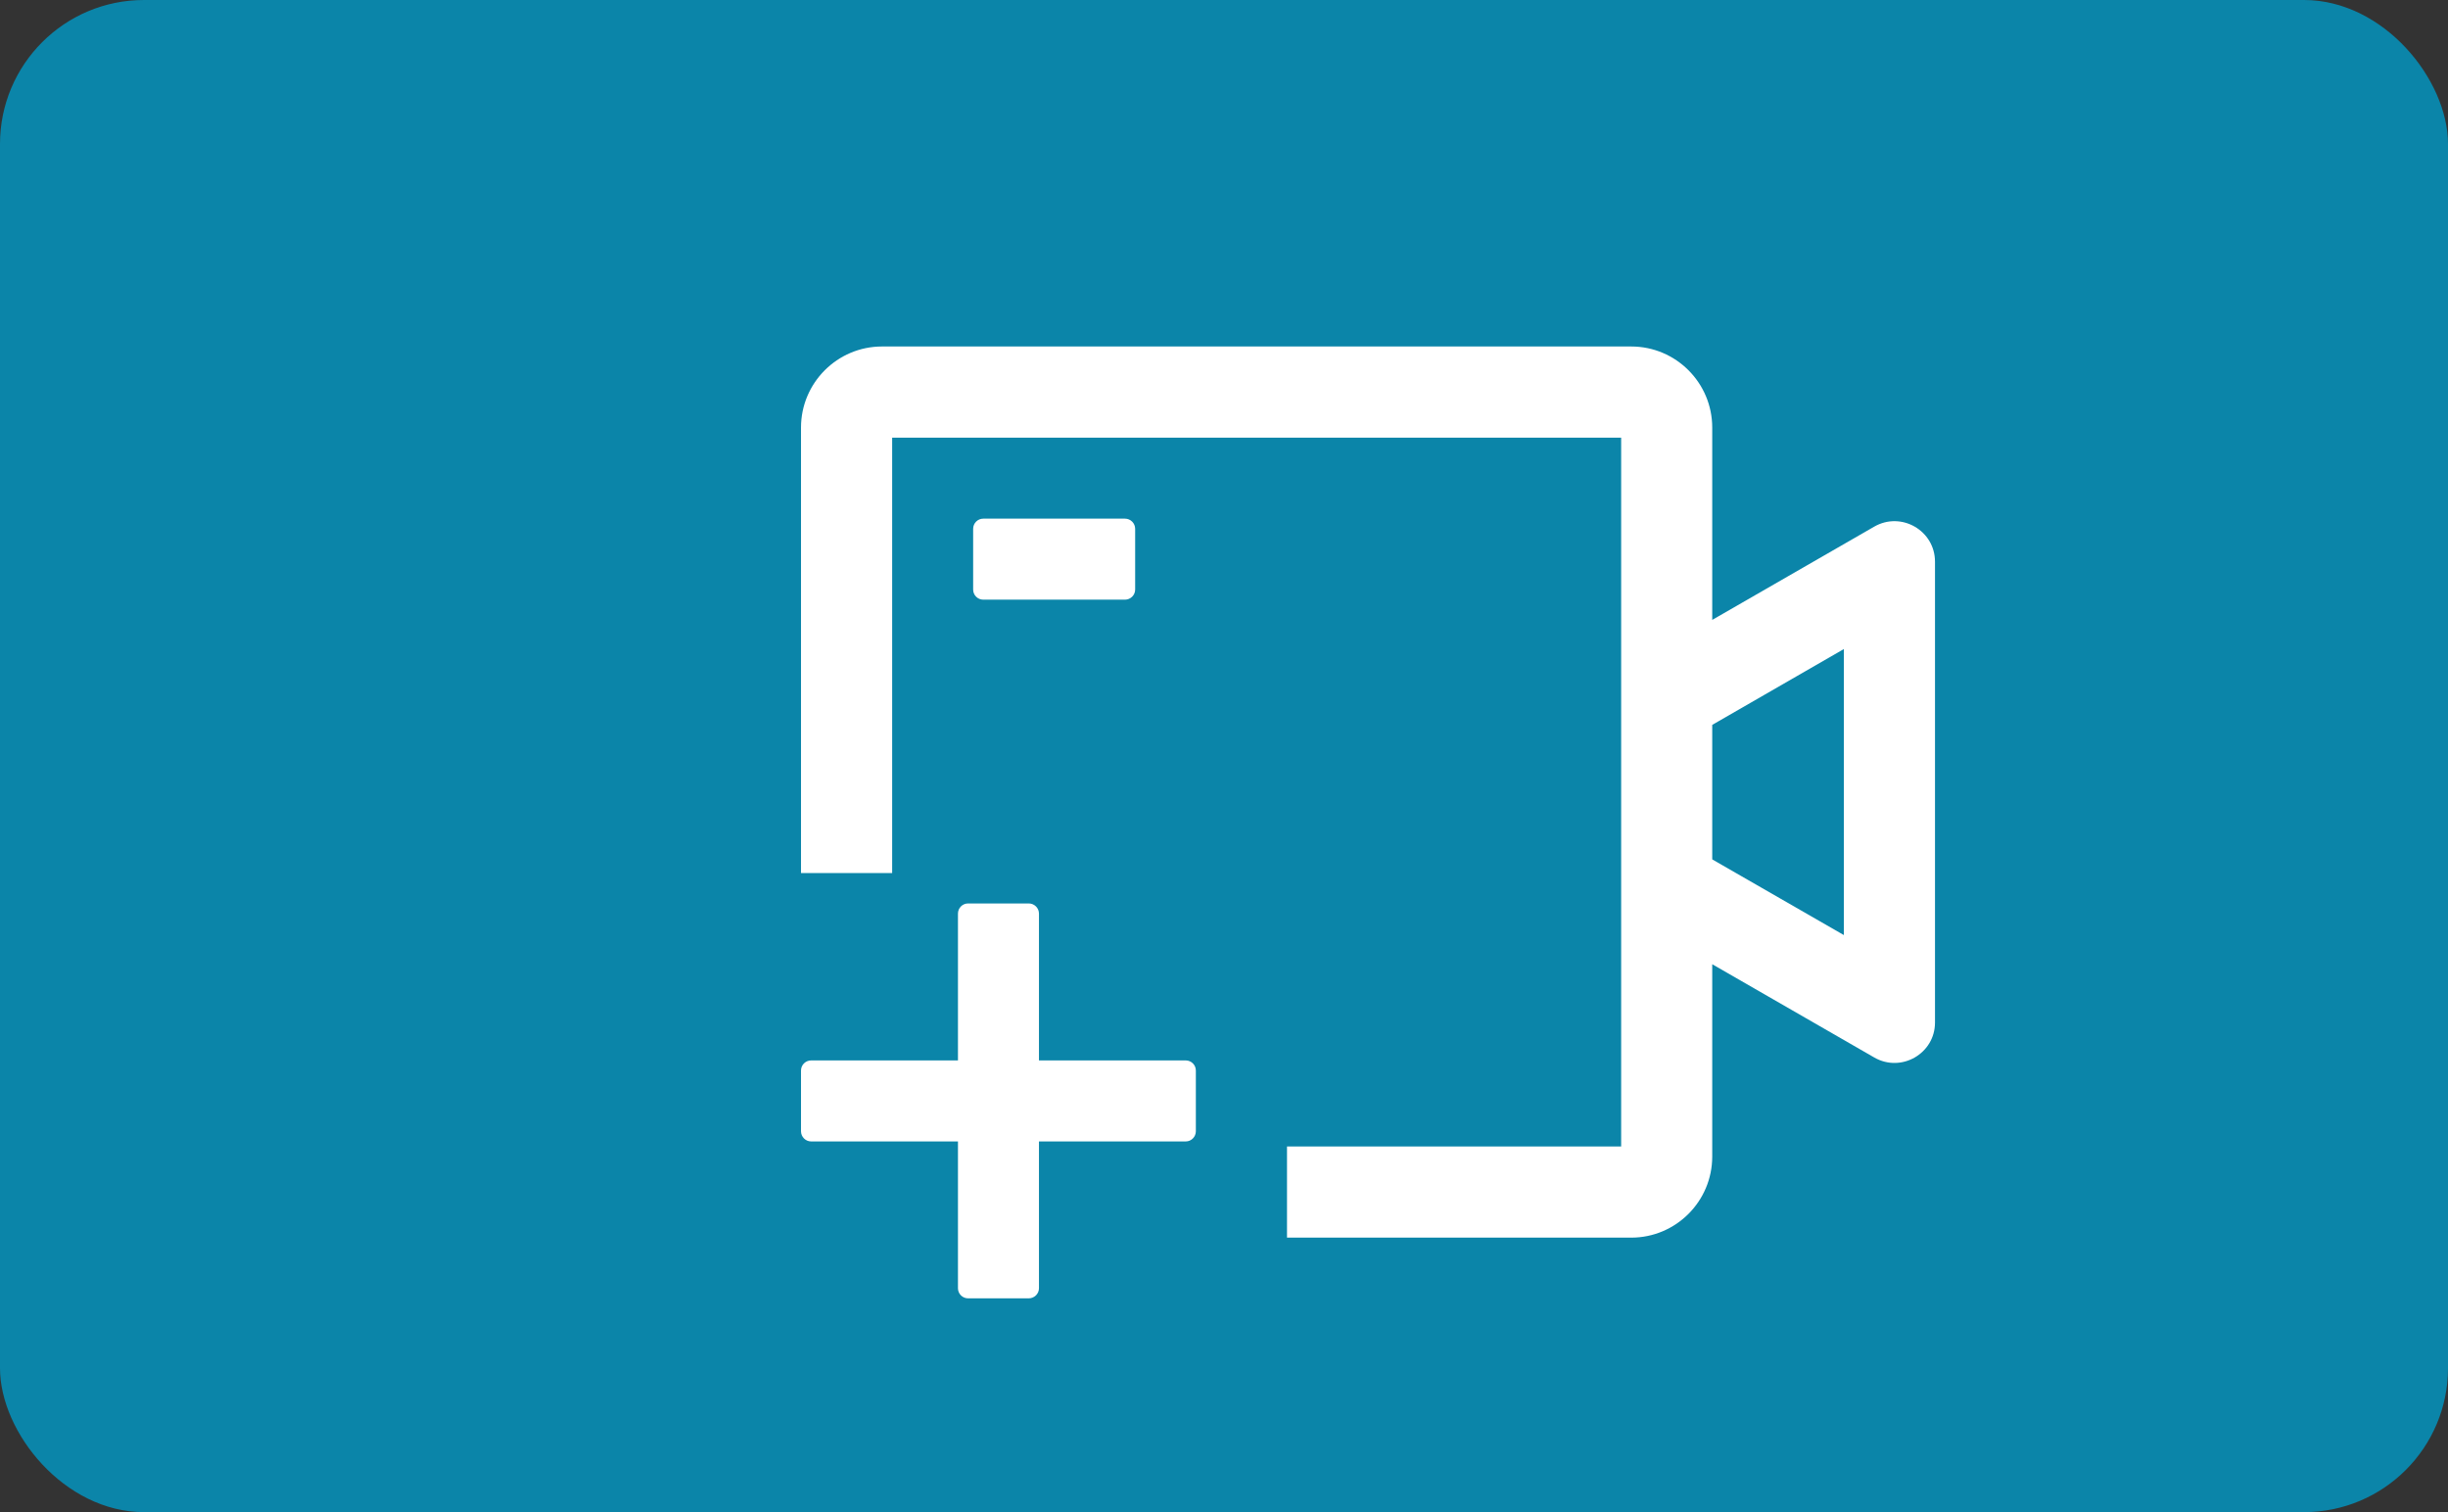 <svg width="34" height="21" viewBox="0 0 34 21" fill="none" xmlns="http://www.w3.org/2000/svg">
<rect x="0" y="0" width="34" height="21" fill="#333333" stroke="none"/>
<rect width="34" height="21" rx="2" fill="#0B85A9"/>
<path d="M16.469 14.727H14.43V12.688C14.43 12.61 14.366 12.547 14.289 12.547H13.445C13.368 12.547 13.305 12.61 13.305 12.688V14.727H11.266C11.188 14.727 11.125 14.79 11.125 14.867V15.711C11.125 15.788 11.188 15.852 11.266 15.852H13.305V17.891C13.305 17.968 13.368 18.031 13.445 18.031H14.289C14.366 18.031 14.43 17.968 14.43 17.891V15.852H16.469C16.546 15.852 16.609 15.788 16.609 15.711V14.867C16.609 14.79 16.546 14.727 16.469 14.727Z" fill="white"/>
<path d="M26.031 7.314L23.781 8.609V5.938C23.781 5.317 23.277 4.812 22.656 4.812H12.25C11.63 4.812 11.125 5.317 11.125 5.938V12.125H12.391V6.078H22.516V15.922H17.875V17.188H22.656C23.277 17.188 23.781 16.683 23.781 16.062V13.391L26.031 14.686C26.406 14.902 26.875 14.632 26.875 14.201V7.801C26.875 7.368 26.406 7.098 26.031 7.314ZM25.609 12.986L23.781 11.935V10.067L25.609 9.014V12.986Z" fill="white"/>
<path d="M15.625 8.328C15.702 8.328 15.766 8.265 15.766 8.188V7.344C15.766 7.266 15.702 7.203 15.625 7.203H13.656C13.579 7.203 13.516 7.266 13.516 7.344V8.188C13.516 8.265 13.579 8.328 13.656 8.328H15.625Z" fill="white"/>
</svg>
